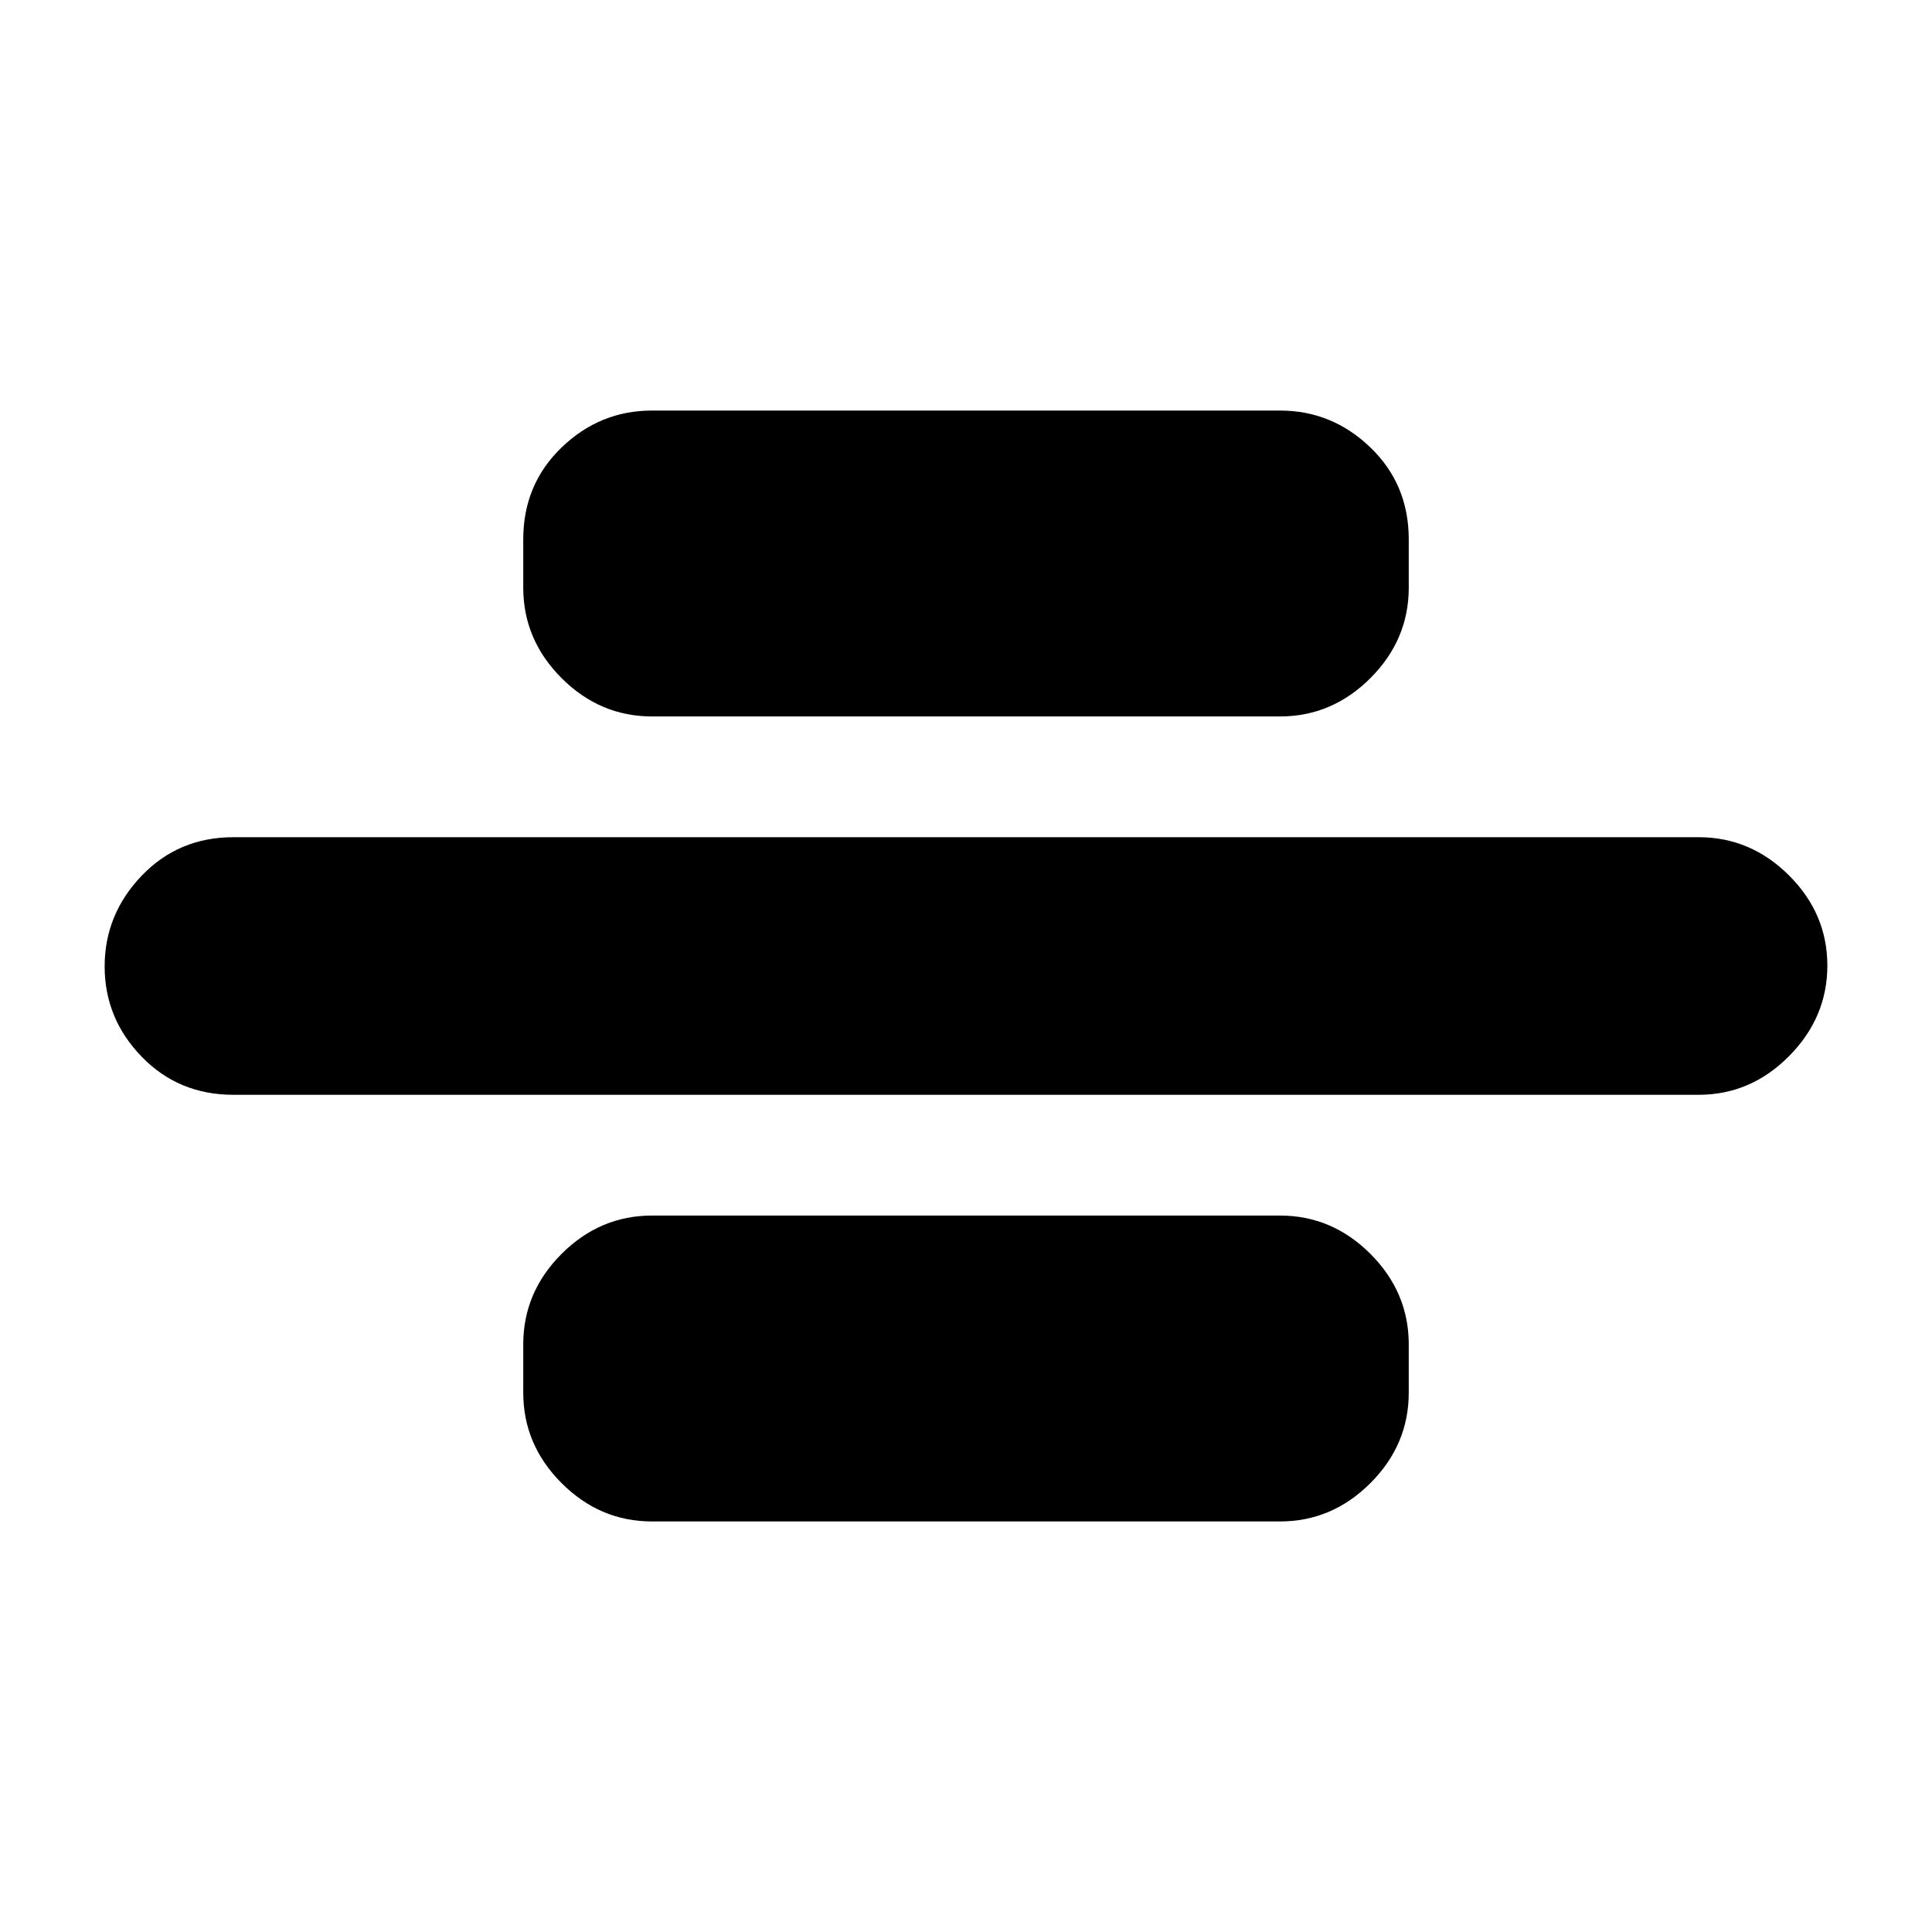 <svg xmlns="http://www.w3.org/2000/svg" height="20" viewBox="0 -960 960 960" width="20"><path d="M116-416q-27.3 0-45.65-18.99Q52-453.98 52-479.79t18.35-45.01Q88.7-544 116-544h728q25.9 0 44.95 18.99Q908-506.02 908-480.21t-19.05 45.01Q869.9-416 844-416H116Zm208-188q-25.9 0-44.95-19.05Q260-642.1 260-668v-24q0-27.3 19.05-45.65Q298.1-756 324-756h312q25.9 0 44.95 18.35Q700-719.3 700-692v24q0 25.9-19.05 44.95Q661.9-604 636-604H324Zm0 400q-25.9 0-44.95-19.05Q260-242.1 260-268v-24q0-25.9 19.05-44.95Q298.1-356 324-356h312q25.9 0 44.95 19.05Q700-317.9 700-292v24q0 25.9-19.05 44.95Q661.9-204 636-204H324Z"/></svg>
